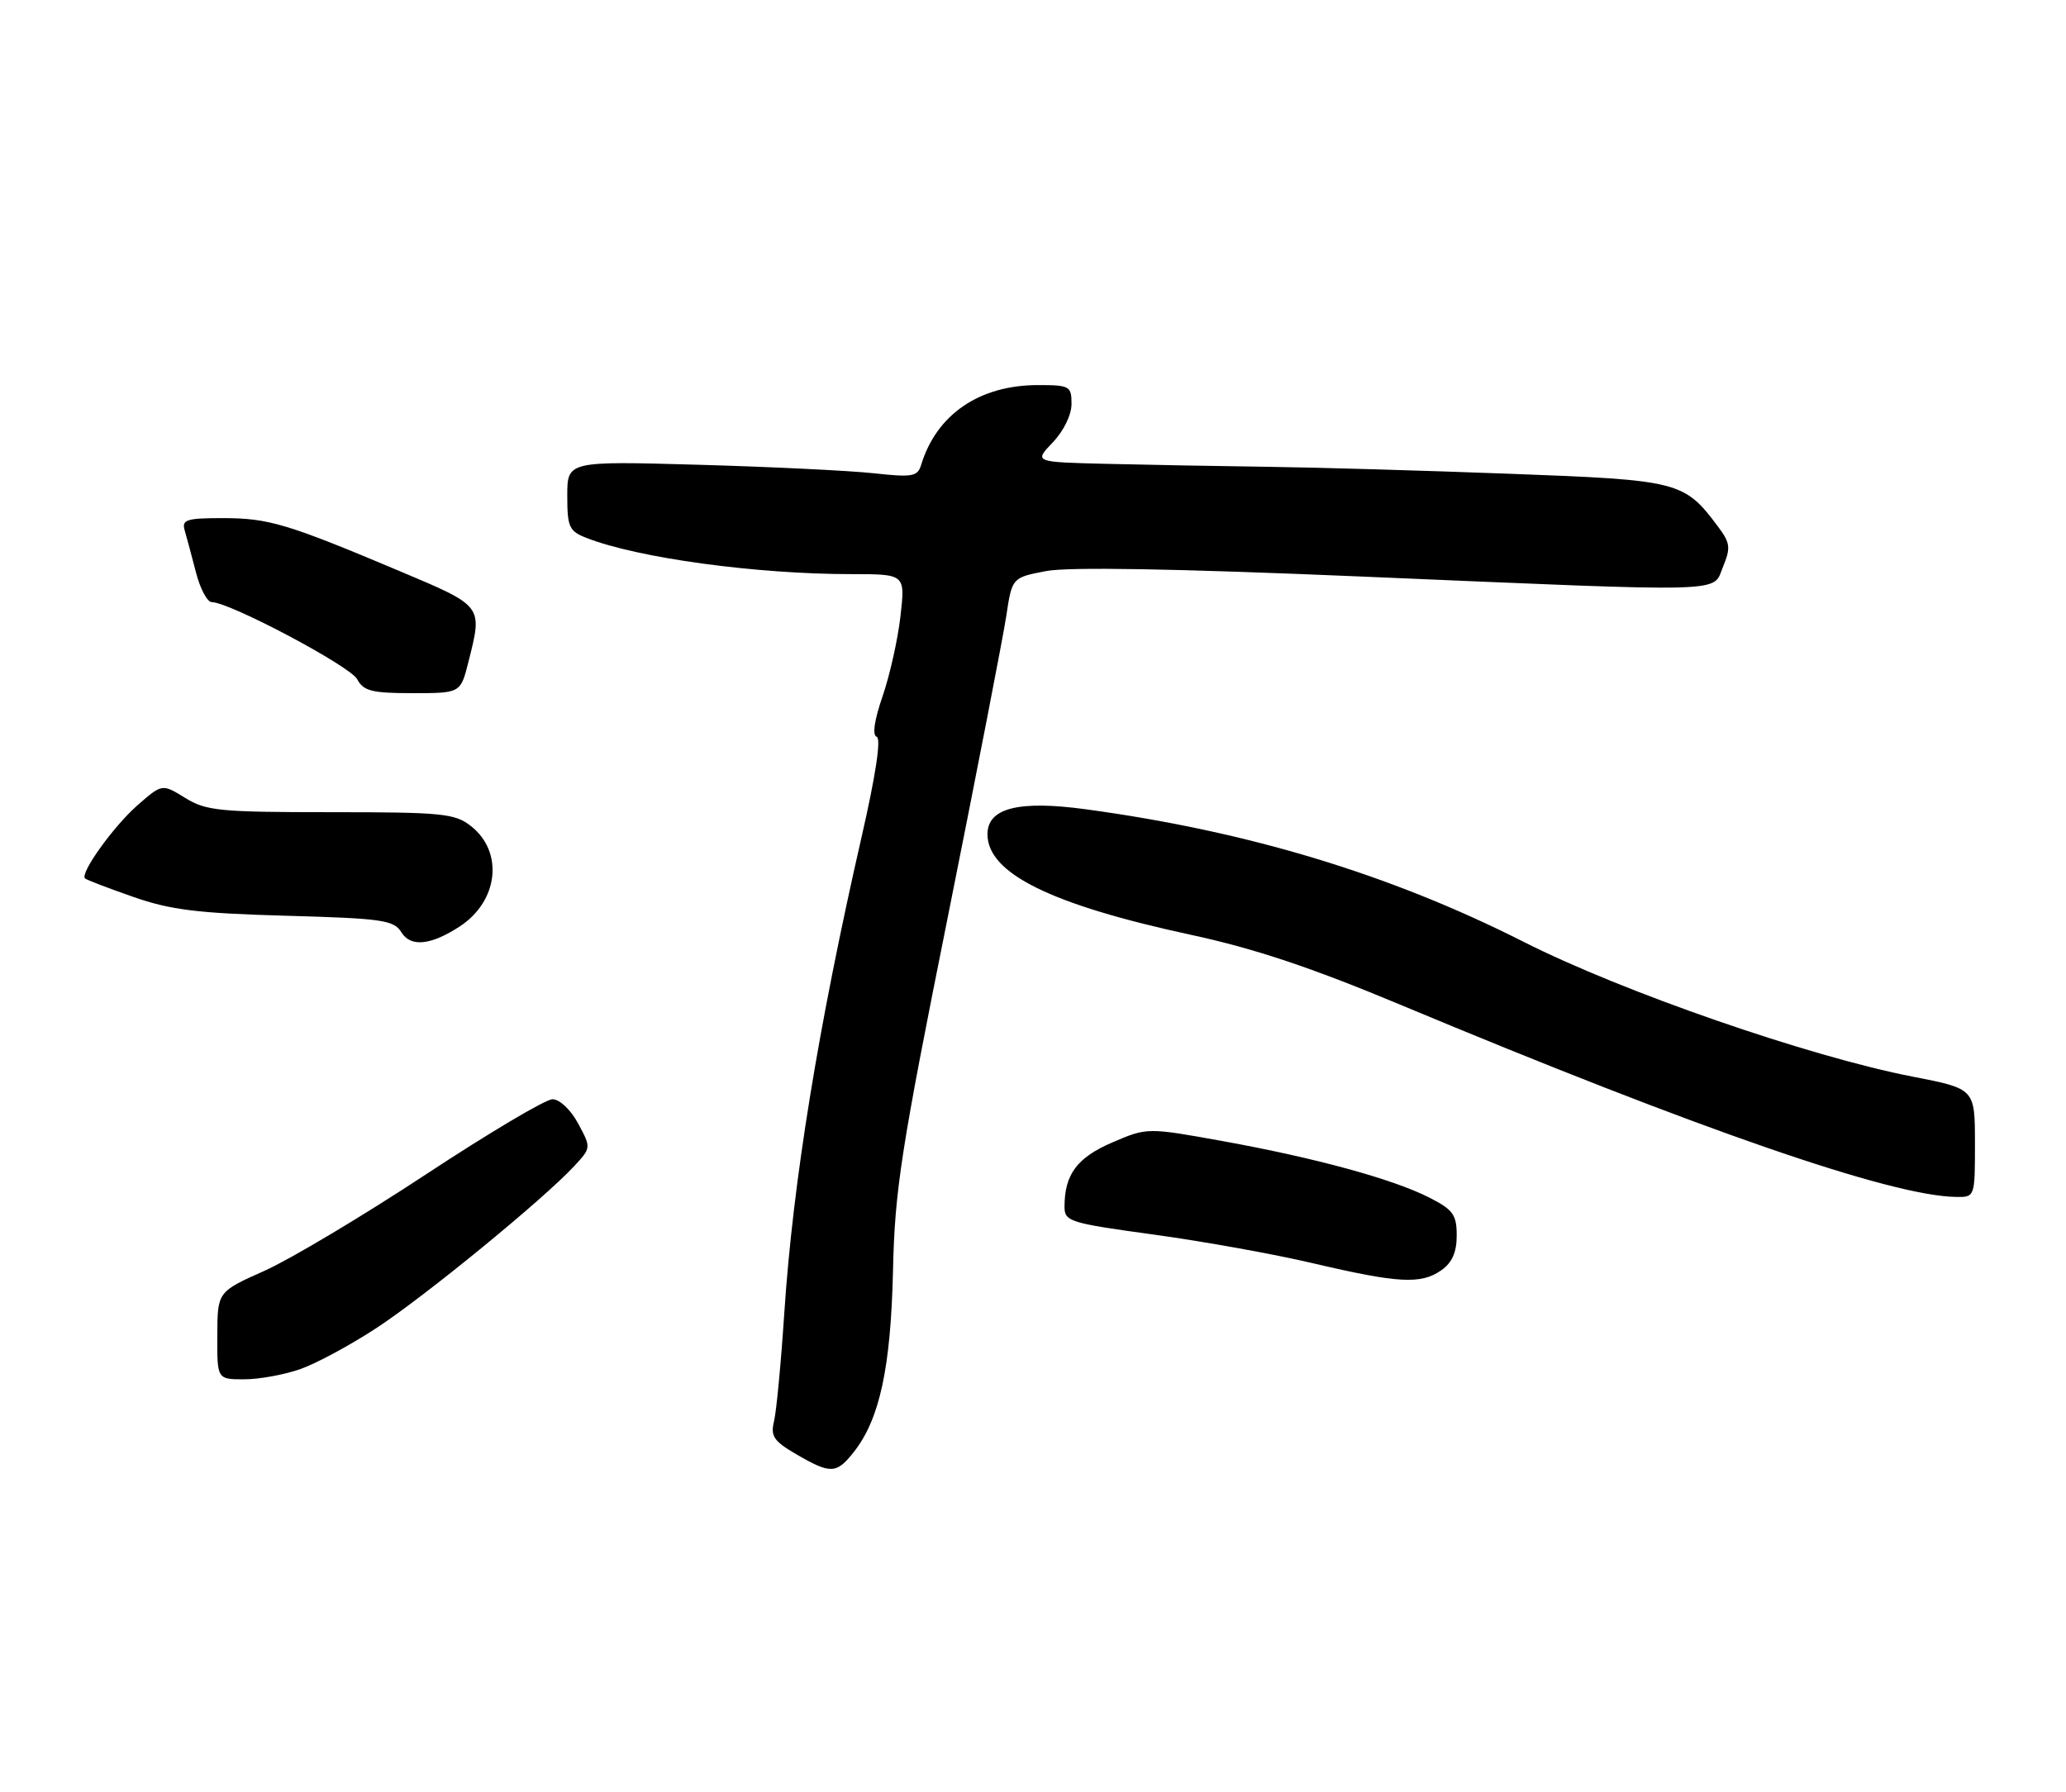 <?xml version="1.0" encoding="UTF-8" standalone="no"?>
<!DOCTYPE svg PUBLIC "-//W3C//DTD SVG 1.1//EN" "http://www.w3.org/Graphics/SVG/1.1/DTD/svg11.dtd" >
<svg xmlns="http://www.w3.org/2000/svg" xmlns:xlink="http://www.w3.org/1999/xlink" version="1.1" viewBox="0 0 295 256">
 <g >
 <path fill="currentColor"
d=" M 121.93 207.36 C 125.61 202.68 127.19 195.35 127.51 181.50 C 127.76 169.98 128.66 164.22 135.33 131.00 C 139.46 110.38 143.22 91.03 143.68 88.00 C 144.51 82.50 144.51 82.50 149.33 81.57 C 152.53 80.95 167.62 81.21 194.32 82.34 C 247.84 84.61 244.47 84.70 246.03 80.94 C 247.14 78.25 247.06 77.55 245.34 75.25 C 240.48 68.74 239.82 68.57 215.68 67.67 C 203.48 67.21 187.88 66.76 181.00 66.67 C 174.12 66.58 163.80 66.39 158.06 66.25 C 147.63 66.00 147.63 66.00 150.31 63.20 C 151.87 61.57 153.00 59.26 153.00 57.70 C 153.00 55.14 152.75 55.00 148.21 55.00 C 139.86 55.00 133.73 59.18 131.53 66.39 C 131.02 68.07 130.29 68.20 124.73 67.59 C 121.30 67.22 110.06 66.67 99.75 66.38 C 81.00 65.85 81.00 65.85 81.00 70.81 C 81.00 75.28 81.26 75.86 83.75 76.83 C 91.08 79.70 107.94 82.00 121.59 82.00 C 129.26 82.00 129.26 82.00 128.58 87.98 C 128.21 91.27 127.06 96.42 126.03 99.42 C 124.84 102.87 124.53 105.01 125.18 105.23 C 125.84 105.45 125.04 110.75 123.03 119.51 C 116.83 146.65 113.22 168.89 111.99 187.50 C 111.52 194.65 110.86 201.62 110.52 203.00 C 110.00 205.12 110.49 205.84 113.71 207.71 C 118.62 210.56 119.44 210.53 121.93 207.36 Z  M 42.89 195.54 C 45.16 194.74 50.06 192.10 53.76 189.67 C 60.67 185.15 77.57 171.31 81.96 166.58 C 84.42 163.93 84.42 163.93 82.55 160.46 C 81.49 158.49 79.91 157.00 78.89 157.00 C 77.90 157.00 69.76 161.84 60.79 167.75 C 51.82 173.66 41.46 179.85 37.77 181.50 C 31.05 184.50 31.05 184.50 31.03 190.75 C 31.00 197.00 31.00 197.00 34.87 197.00 C 37.01 197.00 40.61 196.34 42.89 195.54 Z  M 205.78 181.44 C 207.34 180.35 208.00 178.87 208.00 176.46 C 208.00 173.49 207.49 172.78 204.10 171.05 C 198.92 168.41 187.93 165.40 174.65 162.99 C 163.81 161.03 163.81 161.03 158.82 163.17 C 153.78 165.34 152.00 167.74 152.00 172.36 C 152.00 174.46 152.75 174.69 164.75 176.33 C 171.76 177.29 182.00 179.13 187.50 180.43 C 199.65 183.28 202.89 183.46 205.78 181.44 Z  M 282.00 163.25 C 281.99 155.50 281.99 155.50 273.14 153.78 C 258.36 150.91 231.73 141.69 217.58 134.53 C 198.47 124.86 178.18 118.72 155.00 115.58 C 145.43 114.28 141.00 115.41 141.00 119.15 C 141.00 124.73 150.02 129.19 170.07 133.52 C 179.12 135.47 187.26 138.19 200.00 143.52 C 242.65 161.35 269.90 170.78 279.25 170.95 C 282.00 171.00 282.00 171.00 282.00 163.25 Z  M 65.66 132.31 C 71.17 128.69 71.95 121.68 67.24 117.98 C 64.96 116.18 63.15 116.00 47.23 116.00 C 31.38 116.00 29.43 115.81 26.44 113.96 C 23.15 111.93 23.15 111.93 19.61 115.03 C 16.19 118.04 11.39 124.73 12.14 125.46 C 12.34 125.66 15.42 126.84 19.00 128.09 C 24.34 129.96 28.22 130.44 40.81 130.79 C 54.59 131.17 56.24 131.41 57.31 133.15 C 58.64 135.31 61.51 135.02 65.66 132.31 Z  M 66.88 94.56 C 68.92 86.45 69.06 86.63 57.07 81.57 C 41.02 74.80 38.35 74.00 31.81 74.00 C 26.62 74.00 25.93 74.22 26.37 75.75 C 26.65 76.71 27.38 79.41 27.98 81.75 C 28.58 84.09 29.60 86.00 30.24 86.00 C 32.77 86.00 50.00 95.13 51.00 97.01 C 51.91 98.70 53.10 99.00 58.92 99.00 C 65.76 99.00 65.76 99.00 66.88 94.56 Z "/>
</g>
</svg>
